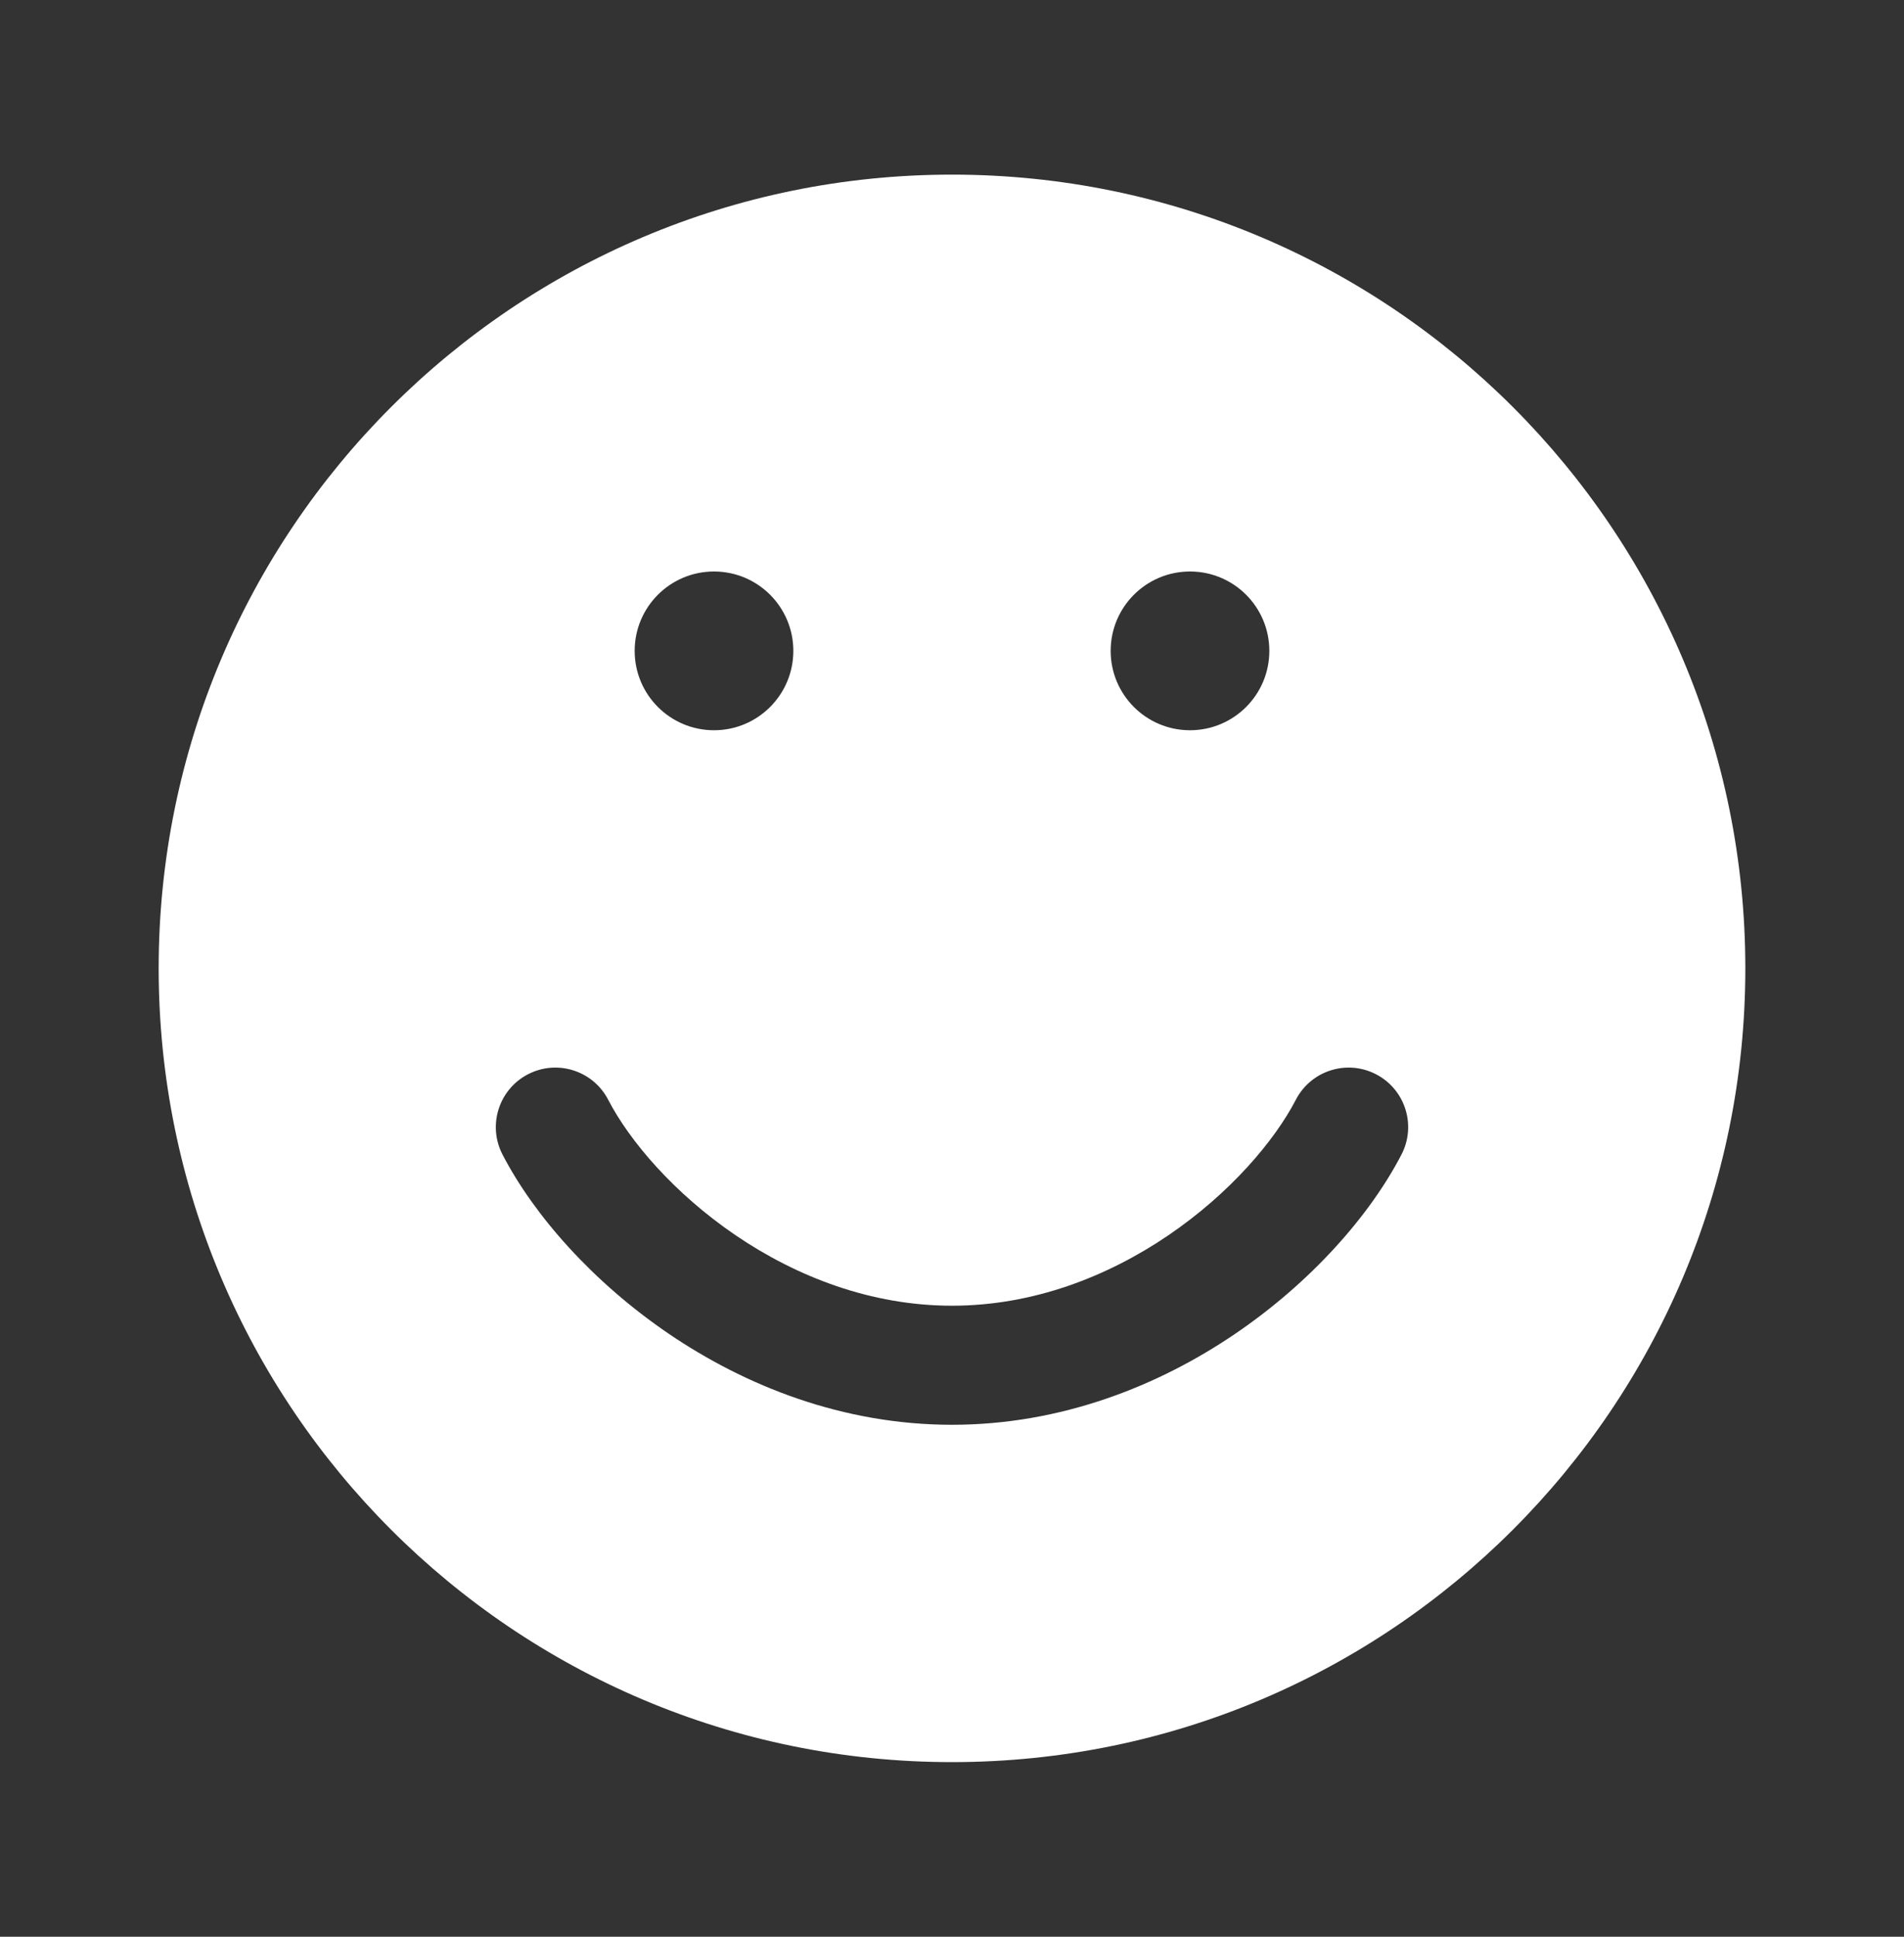 <svg width="60" height="61" viewBox="0 0 60 61" fill="none" xmlns="http://www.w3.org/2000/svg">
<rect x="0" y="0" width="60" height="61" fill="#333333" stroke="none"/>
<path fill-rule="evenodd" clip-rule="evenodd" d="M55 30.5C55 44.307 43.807 55.5 30 55.5C16.193 55.5 5 44.307 5 30.5C5 16.693 16.193 5.5 30 5.5C43.807 5.5 55 16.693 55 30.5ZM16.637 33.836C17.556 33.359 18.688 33.718 19.165 34.637C19.837 35.934 21.237 37.584 23.179 38.905C25.105 40.214 27.452 41.125 30 41.125C32.548 41.125 34.895 40.214 36.821 38.905C38.763 37.584 40.163 35.934 40.836 34.637C41.312 33.718 42.444 33.359 43.363 33.836C44.282 34.312 44.641 35.444 44.164 36.363C43.171 38.28 41.32 40.38 38.929 42.006C36.521 43.643 33.452 44.875 30 44.875C26.548 44.875 23.479 43.643 21.071 42.006C18.68 40.38 16.829 38.28 15.835 36.363C15.359 35.444 15.718 34.312 16.637 33.836ZM22.5 23C23.881 23 25 21.881 25 20.5C25 19.119 23.881 18 22.5 18C21.119 18 20 19.119 20 20.5C20 21.881 21.119 23 22.5 23ZM37.5 23C38.881 23 40 21.881 40 20.5C40 19.119 38.881 18 37.5 18C36.119 18 35 19.119 35 20.5C35 21.881 36.119 23 37.5 23Z" fill="white"/>
</svg>

